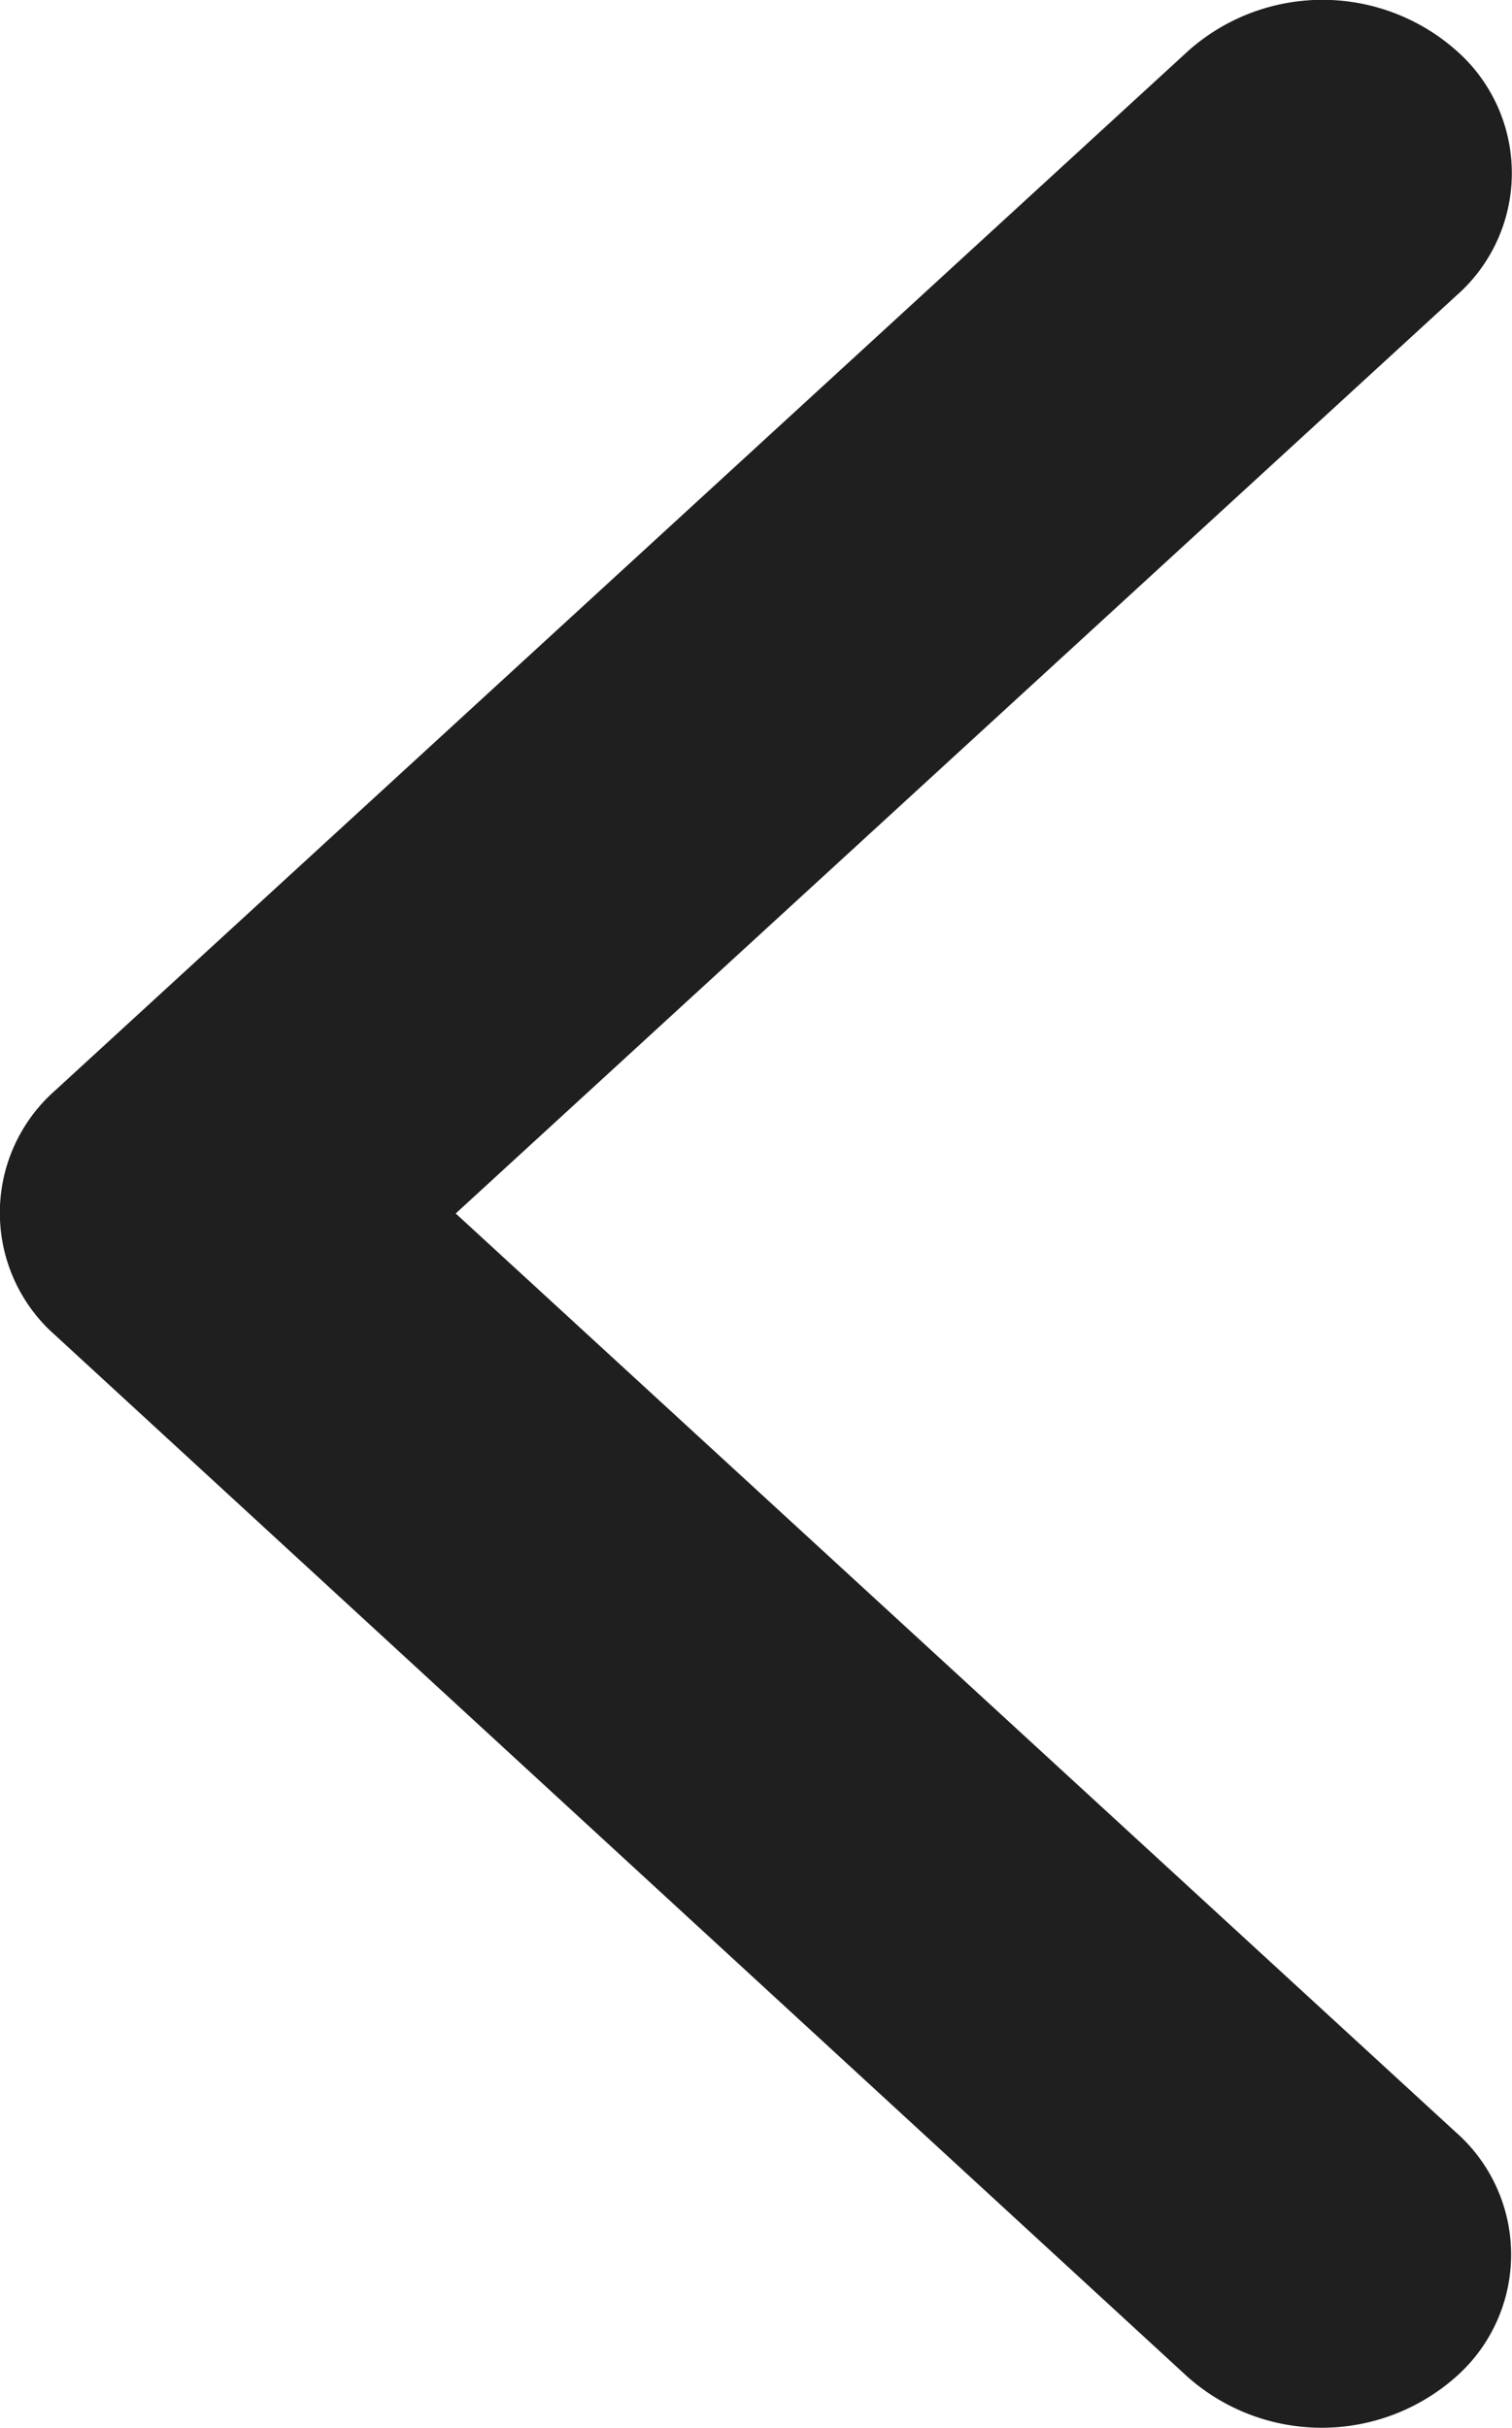 <svg xmlns="http://www.w3.org/2000/svg" width="10.594" height="17" viewBox="0 0 10.594 17">
  <path id="Icon_ionic-ios-arrow-back" data-name="Icon ionic-ios-arrow-back" d="M14.444,14.691l7.011-6.427a1.141,1.141,0,0,0,0-1.716,1.416,1.416,0,0,0-1.876,0l-7.943,7.283a1.141,1.141,0,0,0-.039,1.675l7.977,7.333a1.418,1.418,0,0,0,1.876,0,1.141,1.141,0,0,0,0-1.716Z" transform="translate(-11.251 -6.194)" fill="#1f1f1f"/>
</svg>
